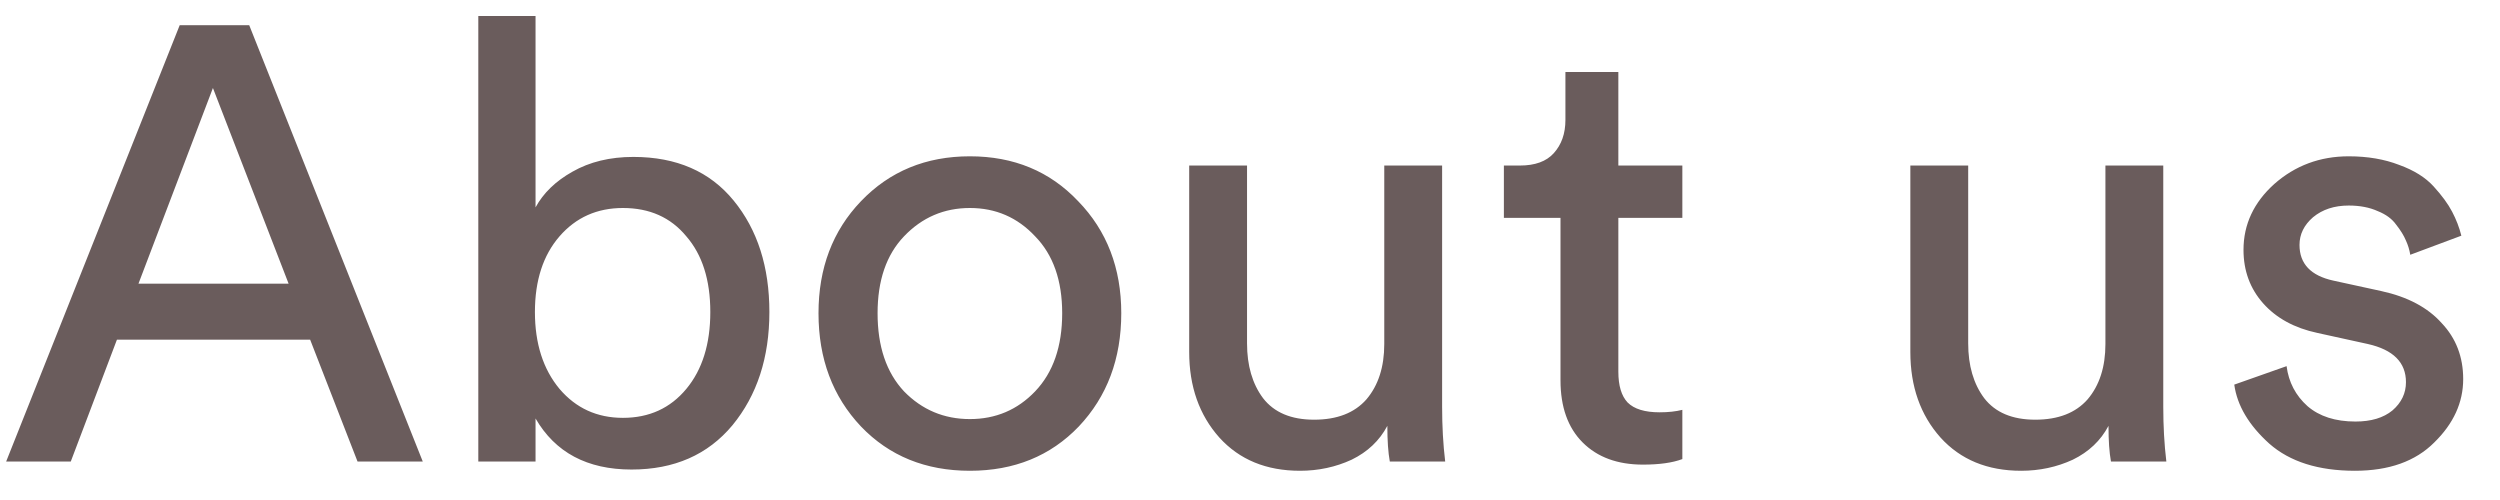 <svg width="65" height="13" viewBox="0 0 65 13" fill="none" xmlns="http://www.w3.org/2000/svg">
<path d="M9.296 12L8.064 8.832H3.04L1.84 12H0.16L4.672 0.656H6.48L10.992 12H9.296ZM5.536 2.288L3.6 7.376H7.504L5.536 2.288ZM13.924 12H12.436V0.416H13.924V5.392C14.127 5.019 14.447 4.709 14.884 4.464C15.332 4.208 15.86 4.08 16.468 4.08C17.588 4.08 18.458 4.459 19.076 5.216C19.695 5.973 20.004 6.939 20.004 8.112C20.004 9.296 19.684 10.277 19.044 11.056C18.404 11.824 17.53 12.208 16.42 12.208C15.268 12.208 14.436 11.765 13.924 10.88V12ZM17.844 10.112C18.26 9.611 18.468 8.944 18.468 8.112C18.468 7.28 18.26 6.624 17.844 6.144C17.439 5.653 16.89 5.408 16.196 5.408C15.524 5.408 14.975 5.653 14.548 6.144C14.122 6.635 13.908 7.291 13.908 8.112C13.908 8.933 14.122 9.6 14.548 10.112C14.975 10.613 15.524 10.864 16.196 10.864C16.879 10.864 17.428 10.613 17.844 10.112ZM23.505 10.176C23.974 10.656 24.545 10.896 25.217 10.896C25.889 10.896 26.454 10.656 26.913 10.176C27.382 9.685 27.617 9.008 27.617 8.144C27.617 7.291 27.382 6.624 26.913 6.144C26.454 5.653 25.889 5.408 25.217 5.408C24.545 5.408 23.974 5.653 23.505 6.144C23.046 6.624 22.817 7.291 22.817 8.144C22.817 9.008 23.046 9.685 23.505 10.176ZM22.385 5.232C23.131 4.453 24.075 4.064 25.217 4.064C26.358 4.064 27.297 4.453 28.033 5.232C28.779 6 29.153 6.971 29.153 8.144C29.153 9.328 28.785 10.309 28.049 11.088C27.313 11.856 26.369 12.24 25.217 12.24C24.065 12.24 23.121 11.856 22.385 11.088C21.649 10.309 21.281 9.328 21.281 8.144C21.281 6.971 21.649 6 22.385 5.232ZM36.071 11.072C35.868 11.456 35.559 11.749 35.143 11.952C34.727 12.144 34.279 12.24 33.799 12.24C32.924 12.24 32.225 11.952 31.703 11.376C31.18 10.789 30.919 10.048 30.919 9.152V4.304H32.423V8.928C32.423 9.504 32.561 9.979 32.839 10.352C33.127 10.725 33.569 10.912 34.167 10.912C34.764 10.912 35.217 10.736 35.527 10.384C35.836 10.021 35.991 9.541 35.991 8.944V4.304H37.495V10.576C37.495 11.077 37.521 11.552 37.575 12H36.135C36.092 11.765 36.071 11.456 36.071 11.072ZM42.077 1.872V4.304H43.741V5.664H42.077V9.664C42.077 10.027 42.157 10.293 42.317 10.464C42.488 10.635 42.765 10.72 43.149 10.72C43.373 10.72 43.571 10.699 43.741 10.656V11.936C43.485 12.032 43.144 12.08 42.717 12.08C42.056 12.08 41.533 11.888 41.149 11.504C40.765 11.12 40.573 10.581 40.573 9.888V5.664H39.101V4.304H39.517C39.912 4.304 40.205 4.197 40.397 3.984C40.6 3.76 40.701 3.472 40.701 3.12V1.872H42.077ZM54.821 11.072C54.618 11.456 54.309 11.749 53.893 11.952C53.477 12.144 53.029 12.24 52.549 12.24C51.674 12.24 50.975 11.952 50.453 11.376C49.93 10.789 49.669 10.048 49.669 9.152V4.304H51.173V8.928C51.173 9.504 51.311 9.979 51.589 10.352C51.877 10.725 52.319 10.912 52.917 10.912C53.514 10.912 53.967 10.736 54.277 10.384C54.586 10.021 54.741 9.541 54.741 8.944V4.304H56.245V10.576C56.245 11.077 56.271 11.552 56.325 12H54.885C54.842 11.765 54.821 11.456 54.821 11.072ZM58.091 10L59.451 9.52C59.505 9.936 59.686 10.283 59.995 10.56C60.305 10.827 60.721 10.96 61.243 10.96C61.649 10.96 61.969 10.864 62.203 10.672C62.438 10.469 62.555 10.224 62.555 9.936C62.555 9.424 62.225 9.093 61.563 8.944L60.251 8.656C59.654 8.528 59.185 8.272 58.843 7.888C58.502 7.504 58.331 7.04 58.331 6.496C58.331 5.835 58.598 5.264 59.131 4.784C59.675 4.304 60.321 4.064 61.067 4.064C61.558 4.064 61.995 4.139 62.379 4.288C62.763 4.427 63.062 4.613 63.275 4.848C63.489 5.083 63.649 5.301 63.755 5.504C63.862 5.707 63.942 5.915 63.995 6.128L62.667 6.624C62.646 6.496 62.609 6.373 62.555 6.256C62.502 6.128 62.417 5.989 62.299 5.84C62.193 5.691 62.033 5.573 61.819 5.488C61.606 5.392 61.355 5.344 61.067 5.344C60.694 5.344 60.385 5.445 60.139 5.648C59.905 5.851 59.787 6.091 59.787 6.368C59.787 6.859 60.081 7.168 60.667 7.296L61.915 7.568C62.598 7.717 63.121 7.995 63.483 8.4C63.857 8.795 64.043 9.28 64.043 9.856C64.043 10.464 63.793 11.013 63.291 11.504C62.801 11.995 62.113 12.24 61.227 12.24C60.278 12.24 59.537 12.005 59.003 11.536C58.47 11.056 58.166 10.544 58.091 10Z" fill="#6A5C5C"/>
</svg>
